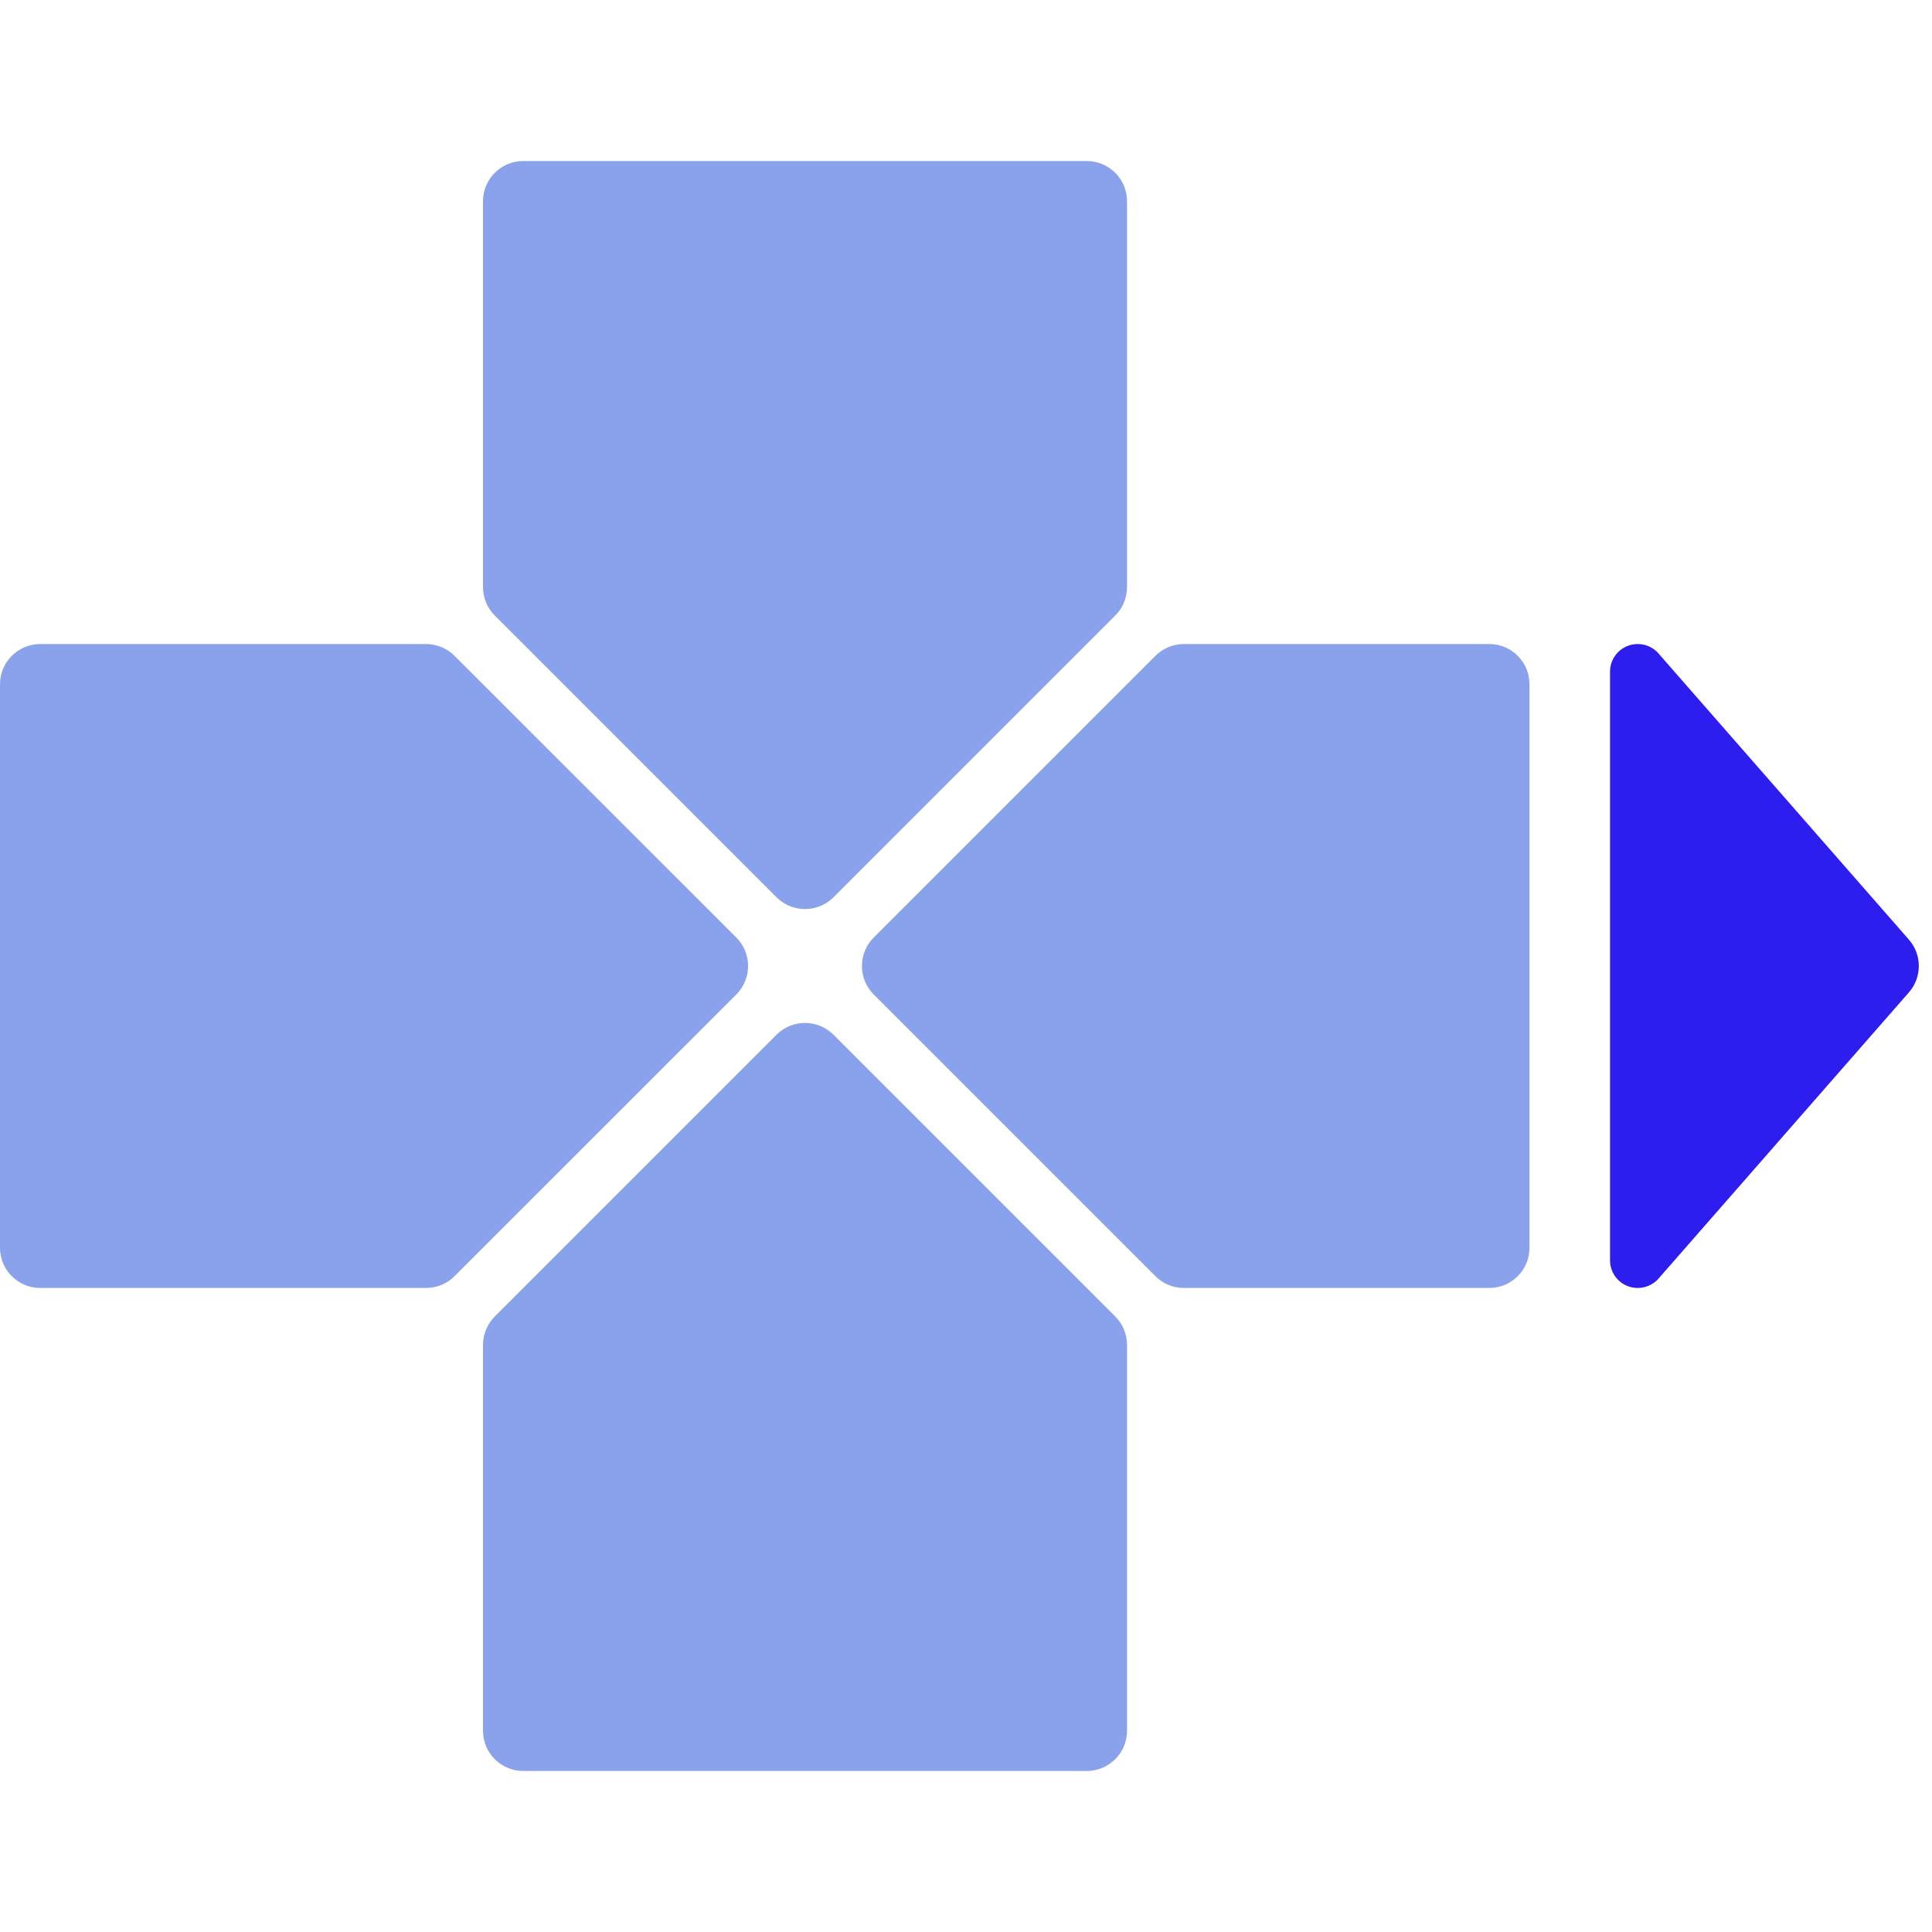 <svg width="20" height="20" viewBox="0 0 20 20" fill="none" xmlns="http://www.w3.org/2000/svg">
<g id="Frame 148">
<g id="Group 1">
<path id="Rectangle 10" d="M0.417 6.667C0.187 6.667 0 6.853 0 7.083L0 12.917C0 13.147 0.187 13.333 0.417 13.333H4.411C4.521 13.333 4.627 13.29 4.705 13.211L7.622 10.295C7.785 10.132 7.785 9.868 7.622 9.705L4.705 6.789C4.627 6.711 4.521 6.667 4.411 6.667H0.417Z" fill="#89A2EB"/>
<path id="Rectangle 14" d="M16.953 6.667C16.795 6.667 16.667 6.795 16.667 6.953V13.047C16.667 13.205 16.795 13.333 16.953 13.333C17.036 13.333 17.115 13.298 17.169 13.236L19.76 10.274C19.898 10.117 19.898 9.883 19.76 9.726L17.169 6.765C17.115 6.702 17.036 6.667 16.953 6.667Z" fill="#2E1DEF"/>
<path id="Rectangle 11" d="M15.417 6.667C15.647 6.667 15.833 6.853 15.833 7.083V12.917C15.833 13.147 15.647 13.333 15.417 13.333H12.256C12.145 13.333 12.039 13.29 11.961 13.211L9.045 10.295C8.882 10.132 8.882 9.868 9.045 9.705L11.961 6.789C12.039 6.711 12.145 6.667 12.256 6.667H15.417Z" fill="#89A2EB"/>
<path id="Rectangle 12" d="M11.667 2.083C11.667 1.853 11.48 1.667 11.25 1.667H5.417C5.187 1.667 5 1.853 5 2.083V6.077C5 6.188 5.044 6.294 5.122 6.372L8.039 9.289C8.202 9.451 8.465 9.451 8.628 9.289L11.545 6.372C11.623 6.294 11.667 6.188 11.667 6.077V2.083Z" fill="#89A2EB"/>
<path id="Rectangle 13" d="M11.667 17.917C11.667 18.147 11.48 18.333 11.25 18.333H5.417C5.187 18.333 5 18.147 5 17.917V13.923C5 13.812 5.044 13.706 5.122 13.628L8.039 10.711C8.202 10.549 8.465 10.549 8.628 10.711L11.545 13.628C11.623 13.706 11.667 13.812 11.667 13.923V17.917Z" fill="#89A2EB"/>
</g>
</g>
</svg>
